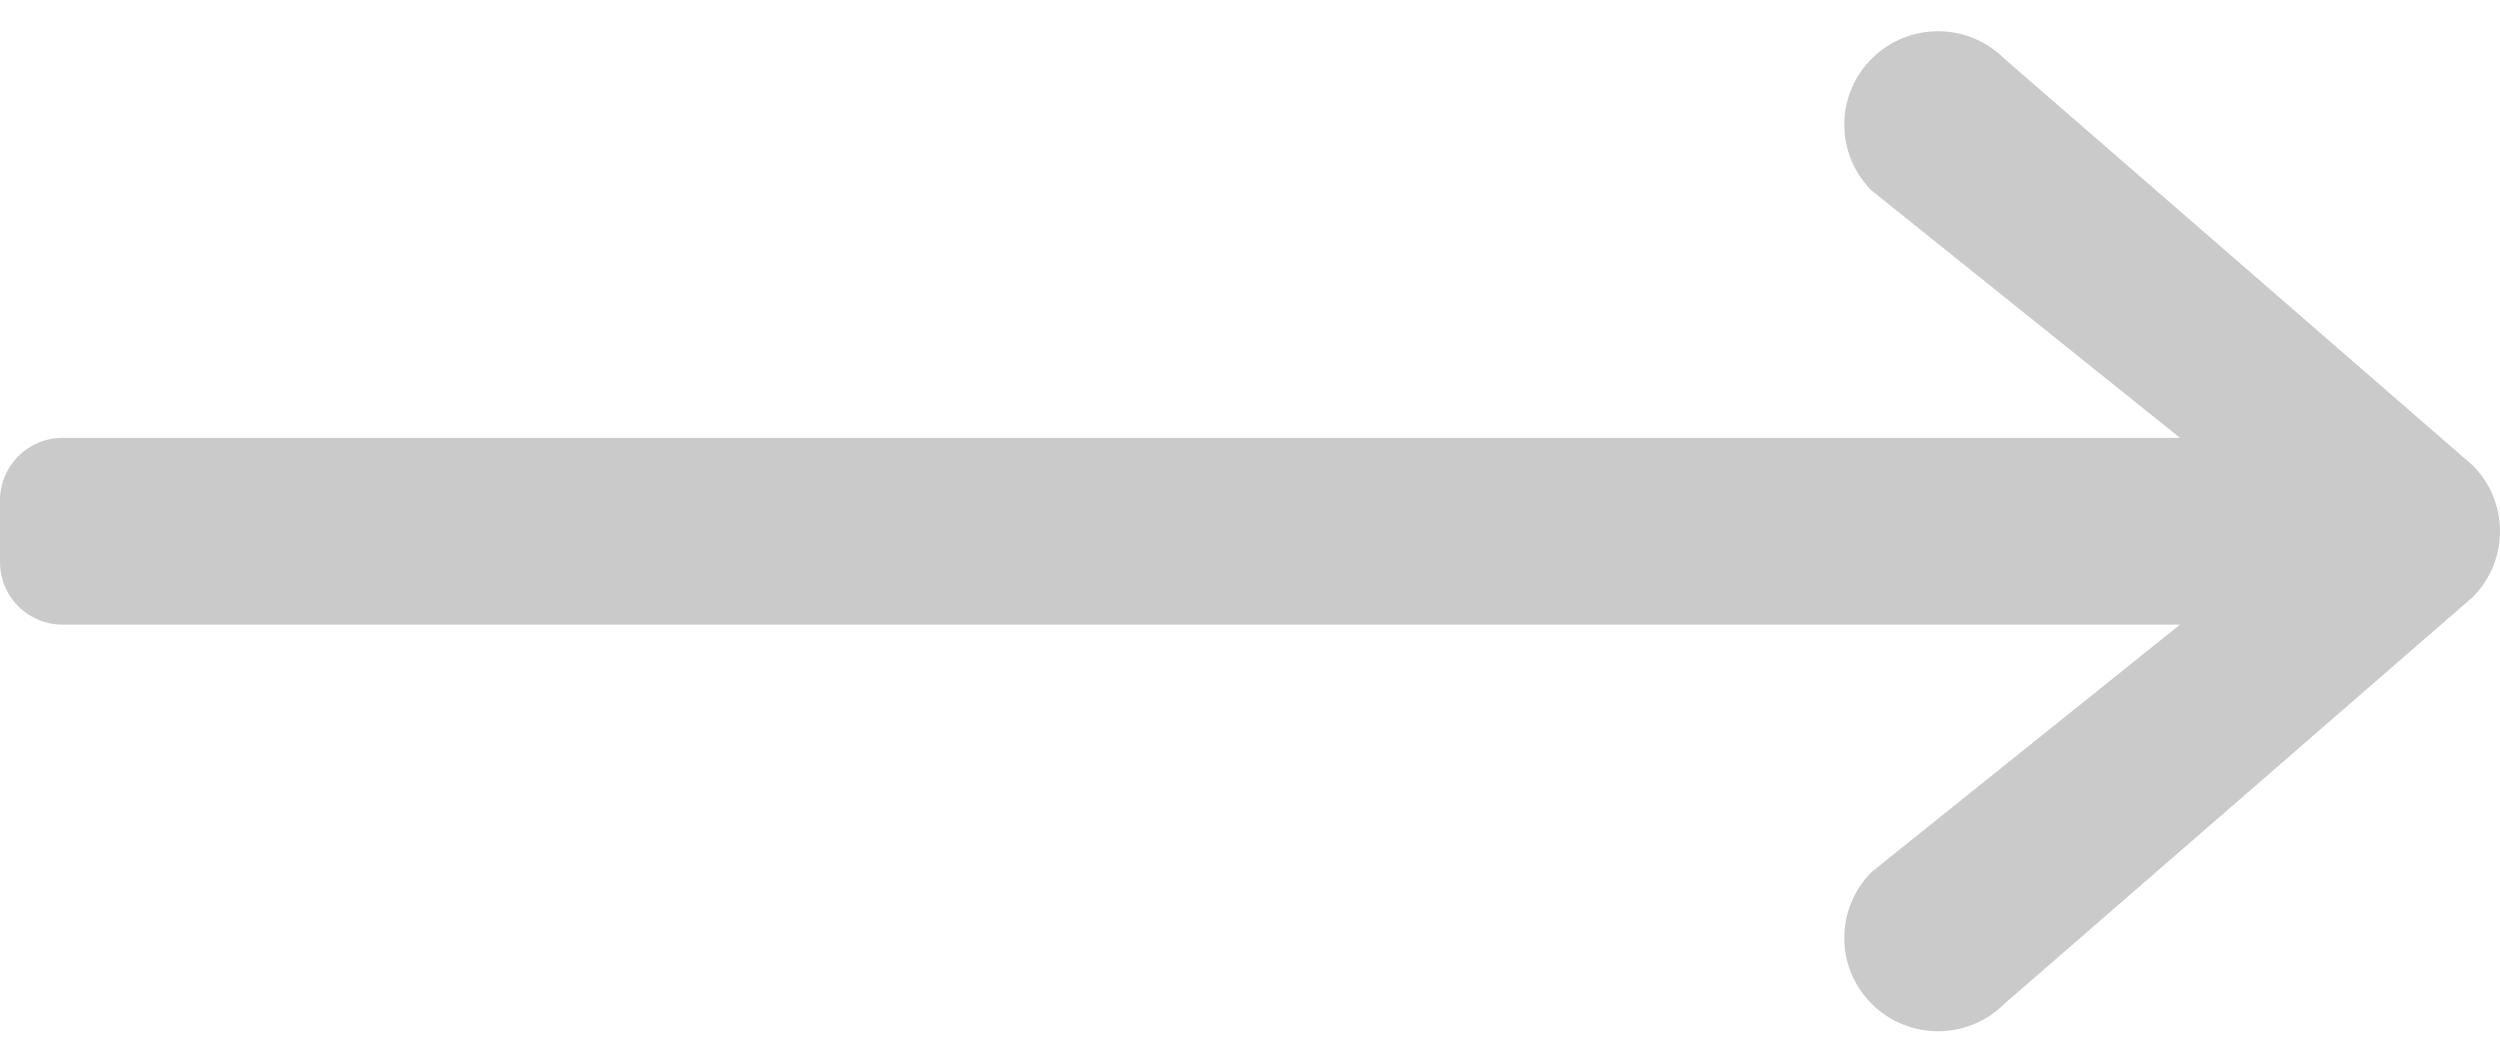 <svg width="40" height="17" viewBox="0 0 40 17" fill="none" xmlns="http://www.w3.org/2000/svg">
<path d="M32.069 0.938L39.561 7.444C40.146 8.027 40.146 8.973 39.561 9.556L32.069 16.062C31.483 16.646 30.534 16.646 29.948 16.062C29.362 15.479 29.362 14.533 29.948 13.95L34.88 9.994L1 9.994C0.448 9.994 0 9.546 0 8.994V8.006C0 7.454 0.448 7.006 1 7.006L34.88 7.006L29.948 3.05C29.362 2.467 29.362 1.521 29.948 0.938C30.534 0.354 31.483 0.354 32.069 0.938Z" fill="#CACACA"/>
</svg>
